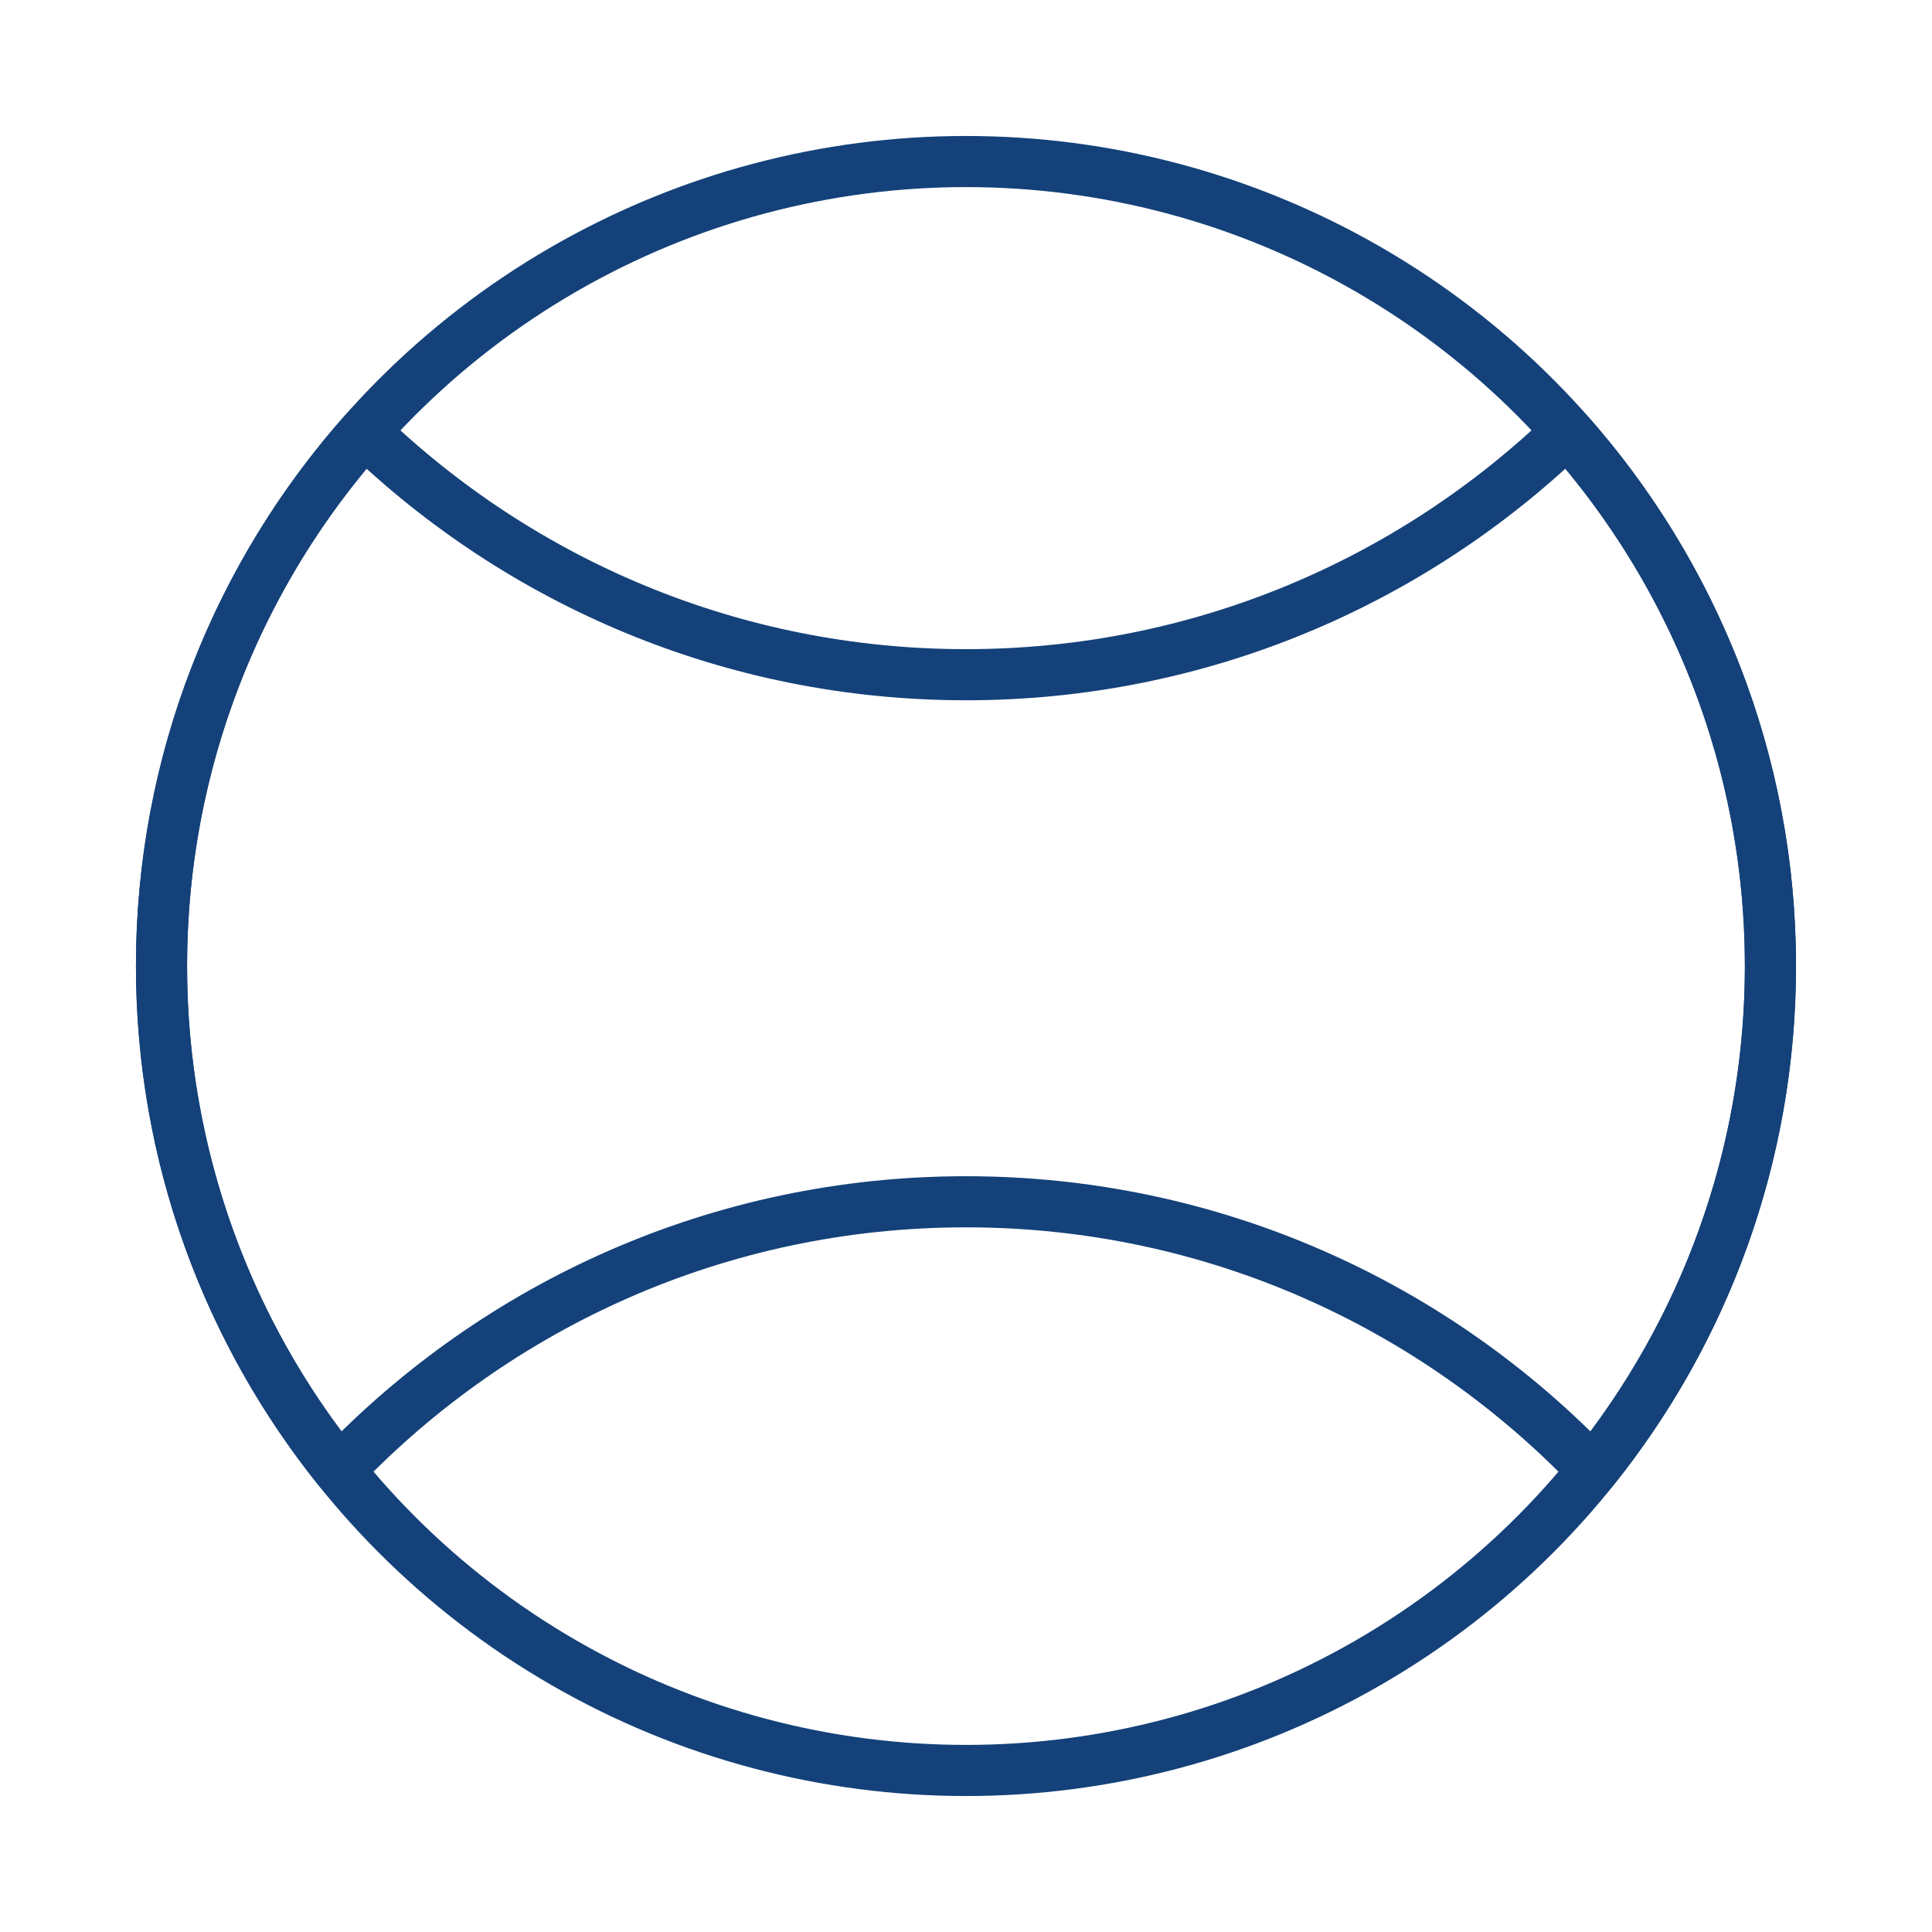 <?xml version='1.0' encoding='UTF-8'?>
<svg xmlns="http://www.w3.org/2000/svg" id="s" data-name="Balle" viewBox="0 0 453.54 453.54">
  <defs>
    <style>
      .bu {
        fill: none;
        stroke: #144179;
        stroke-linecap: round;
        stroke-linejoin: round;
        stroke-width: 12px;
      }
    </style>
  </defs>
  <circle class="bu" cx="226.77" cy="226.77" r="188.85"/>
  <path class="bu" d="M226.77,158.39c-54.84,0-104.58-21.73-141.18-57.01-29.64,33.35-47.68,77.25-47.68,125.39,0,44.82,15.64,85.96,41.72,118.34,37.06-38.79,89.25-62.99,147.13-62.99s110.07,24.2,147.13,62.99c26.08-32.38,41.72-73.53,41.72-118.34,0-48.13-18.03-92.03-47.68-125.39-36.6,35.27-86.33,57.01-141.18,57.01Z"/>
</svg>
